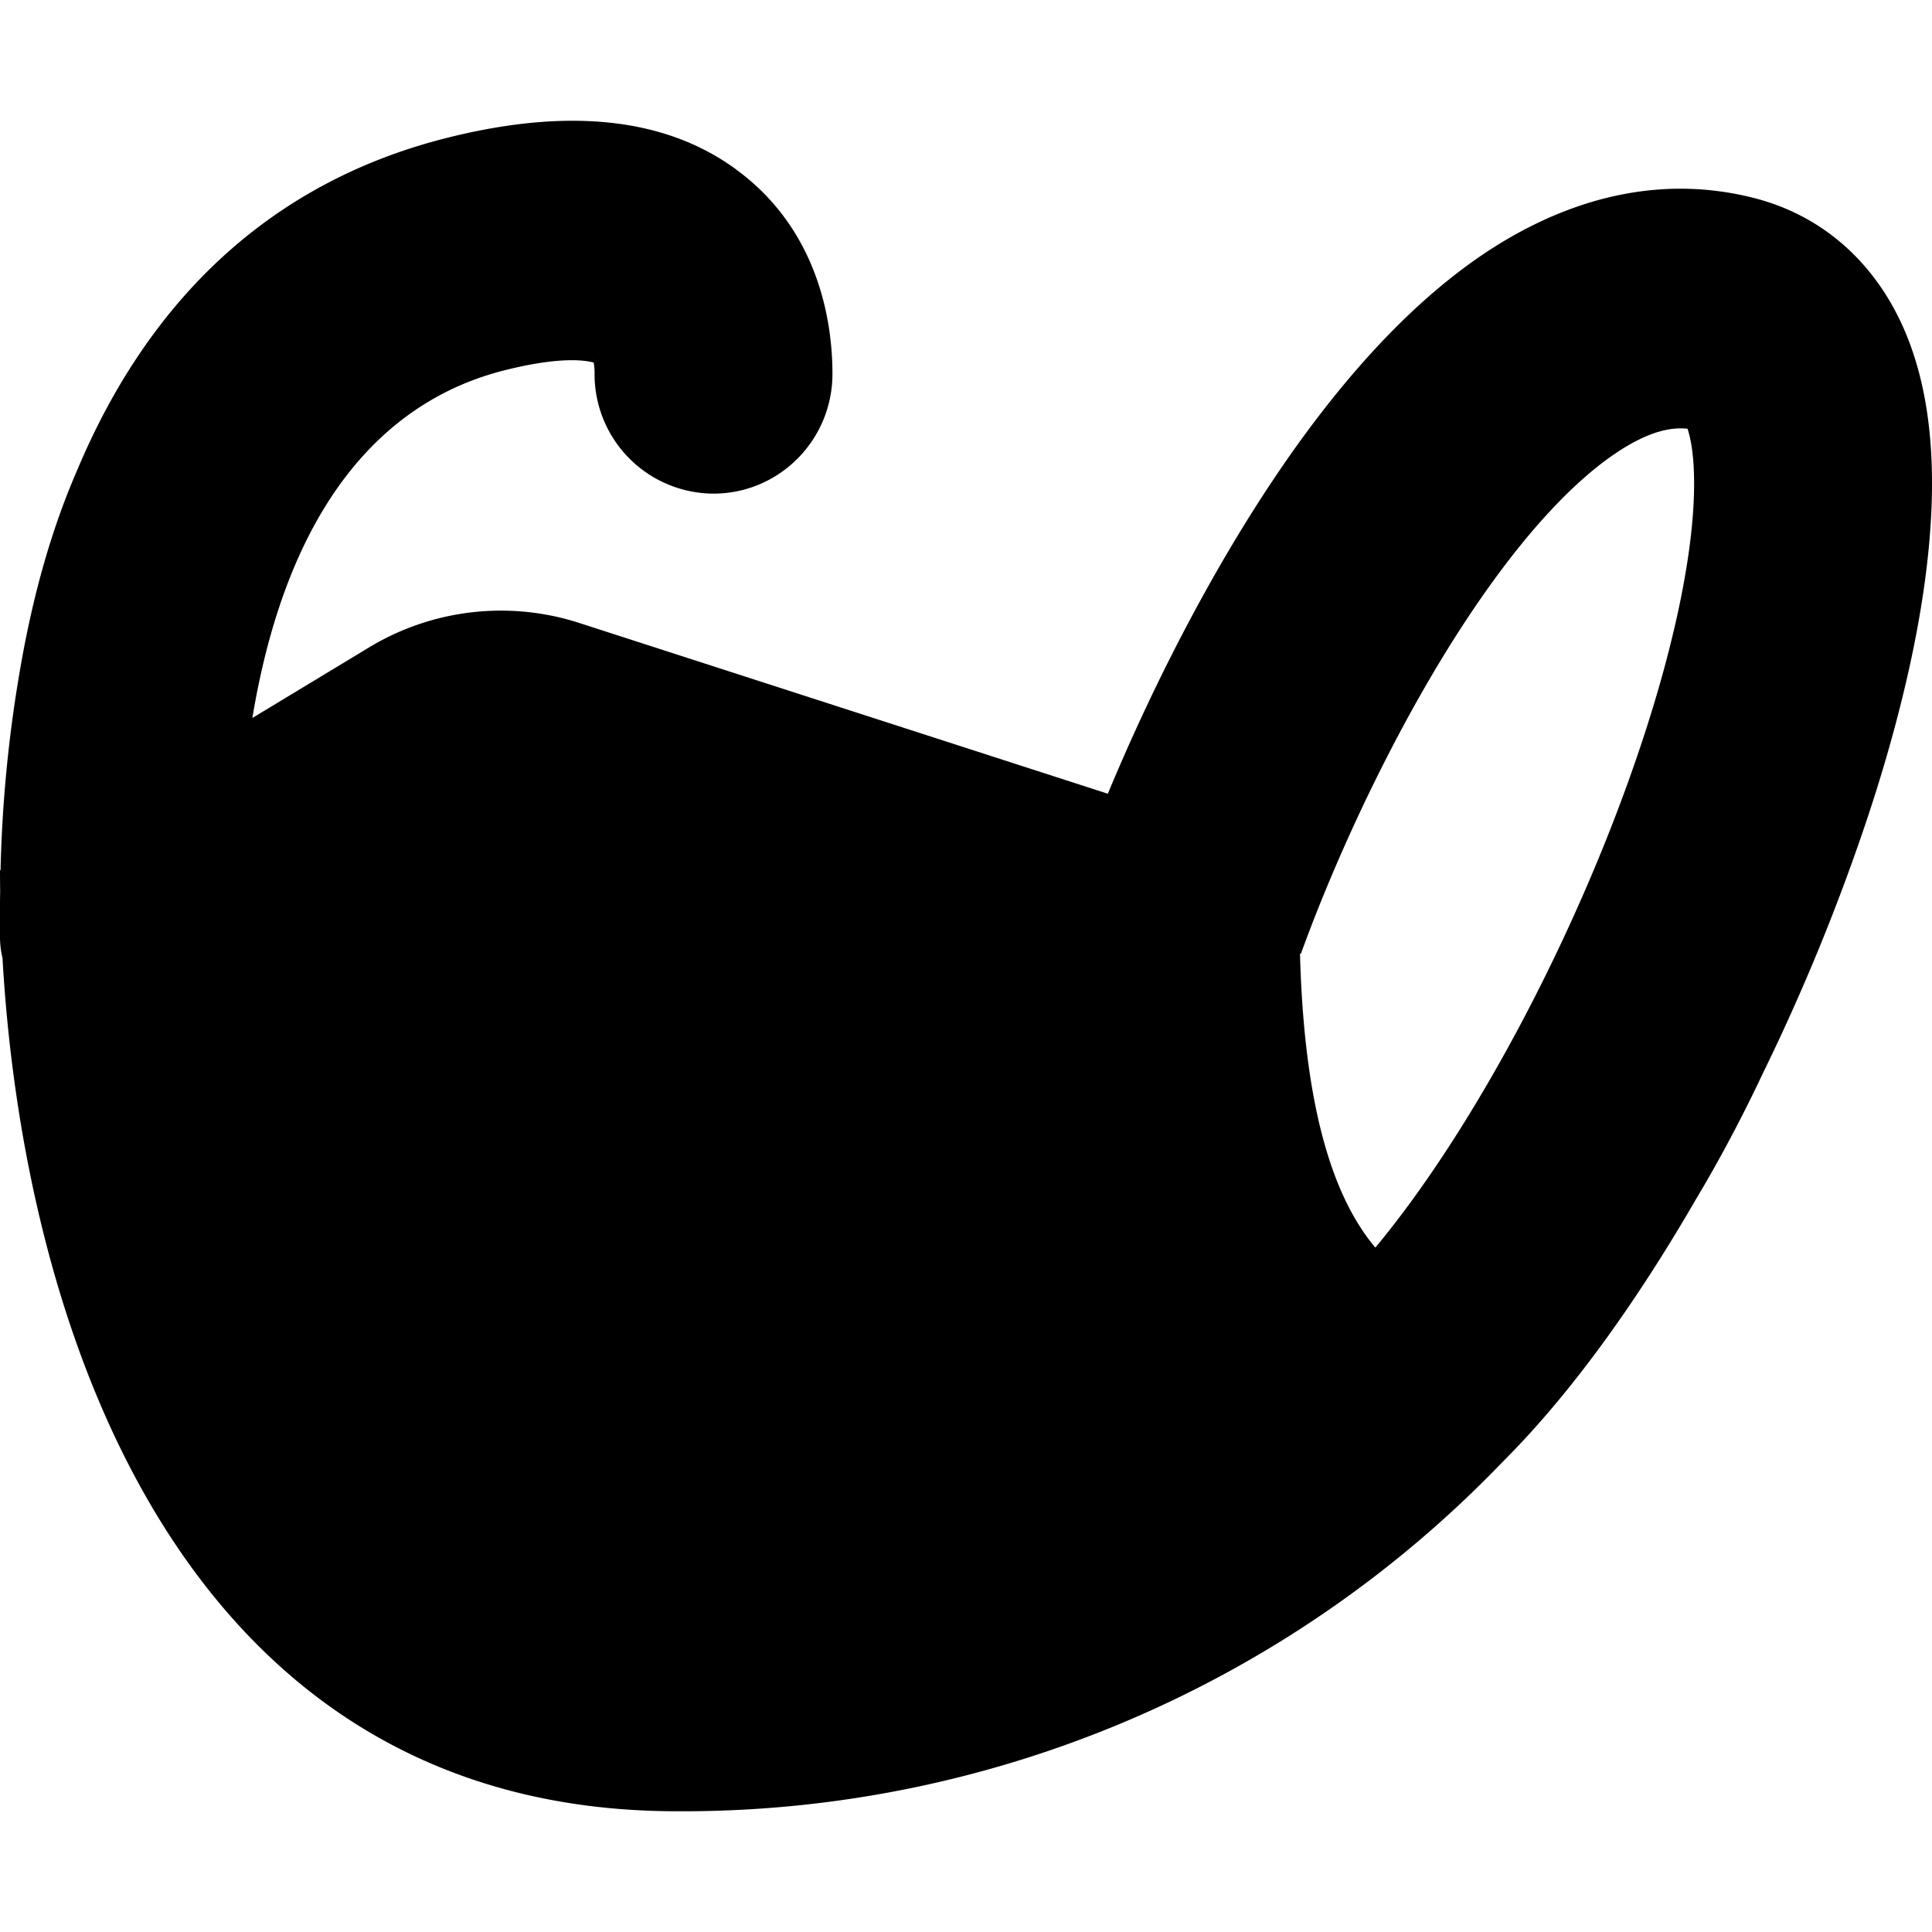 <svg xmlns="http://www.w3.org/2000/svg" viewBox="0 0 24 24"><path fill-rule="evenodd" d="M9.137 2.1c.978.71 1.204 1.794 1.204 2.544 0 .822-.662 1.488-1.478 1.488a1.483 1.483 0 0 1-1.477-1.488.73.73 0 0 0-.011-.14c-.107-.03-.422-.077-1.108.096-1.516.382-2.697 1.698-3.132 4.319l1.447-.875a3.166 3.166 0 0 1 2.615-.305l6.565 2.121c.561-1.351 1.396-3.018 2.416-4.419.64-.877 1.41-1.731 2.3-2.318.908-.597 2.05-.981 3.3-.666.812.204 1.401.727 1.757 1.39.33.614.443 1.31.462 1.951.038 1.284-.29 2.813-.777 4.297a25.87 25.87 0 0 1-1.322 3.24c-.255.541-.535 1.07-.837 1.574-.737 1.274-1.558 2.418-2.395 3.251A14.115 14.115 0 0 1 8.41 22.5C2.241 22.5.29 16.468.031 11.9A1.103 1.103 0 0 1 0 11.64a27.469 27.469 0 0 1 0-.299c0-.09 0-.18.002-.27A18.7 18.7 0 0 1 0 10.812l.007-.004a16.78 16.78 0 0 1 .252-2.546c.16-.913.393-1.718.703-2.429.861-2.046 2.34-3.554 4.589-4.12 1.363-.343 2.629-.31 3.586.386zm7.012 9.745l.011.004c.463-1.282 1.336-3.187 2.4-4.647.534-.734 1.059-1.274 1.535-1.588.391-.258.665-.31.868-.288.031.092.072.268.08.562.024.78-.187 1.929-.628 3.274-.771 2.352-2.085 4.84-3.33 6.336-.523-.62-.885-1.73-.936-3.653zM7.36 4.46s.003.003.006.011a.04.04 0 0 1-.006-.011z" clip-rule="evenodd"/></svg>
